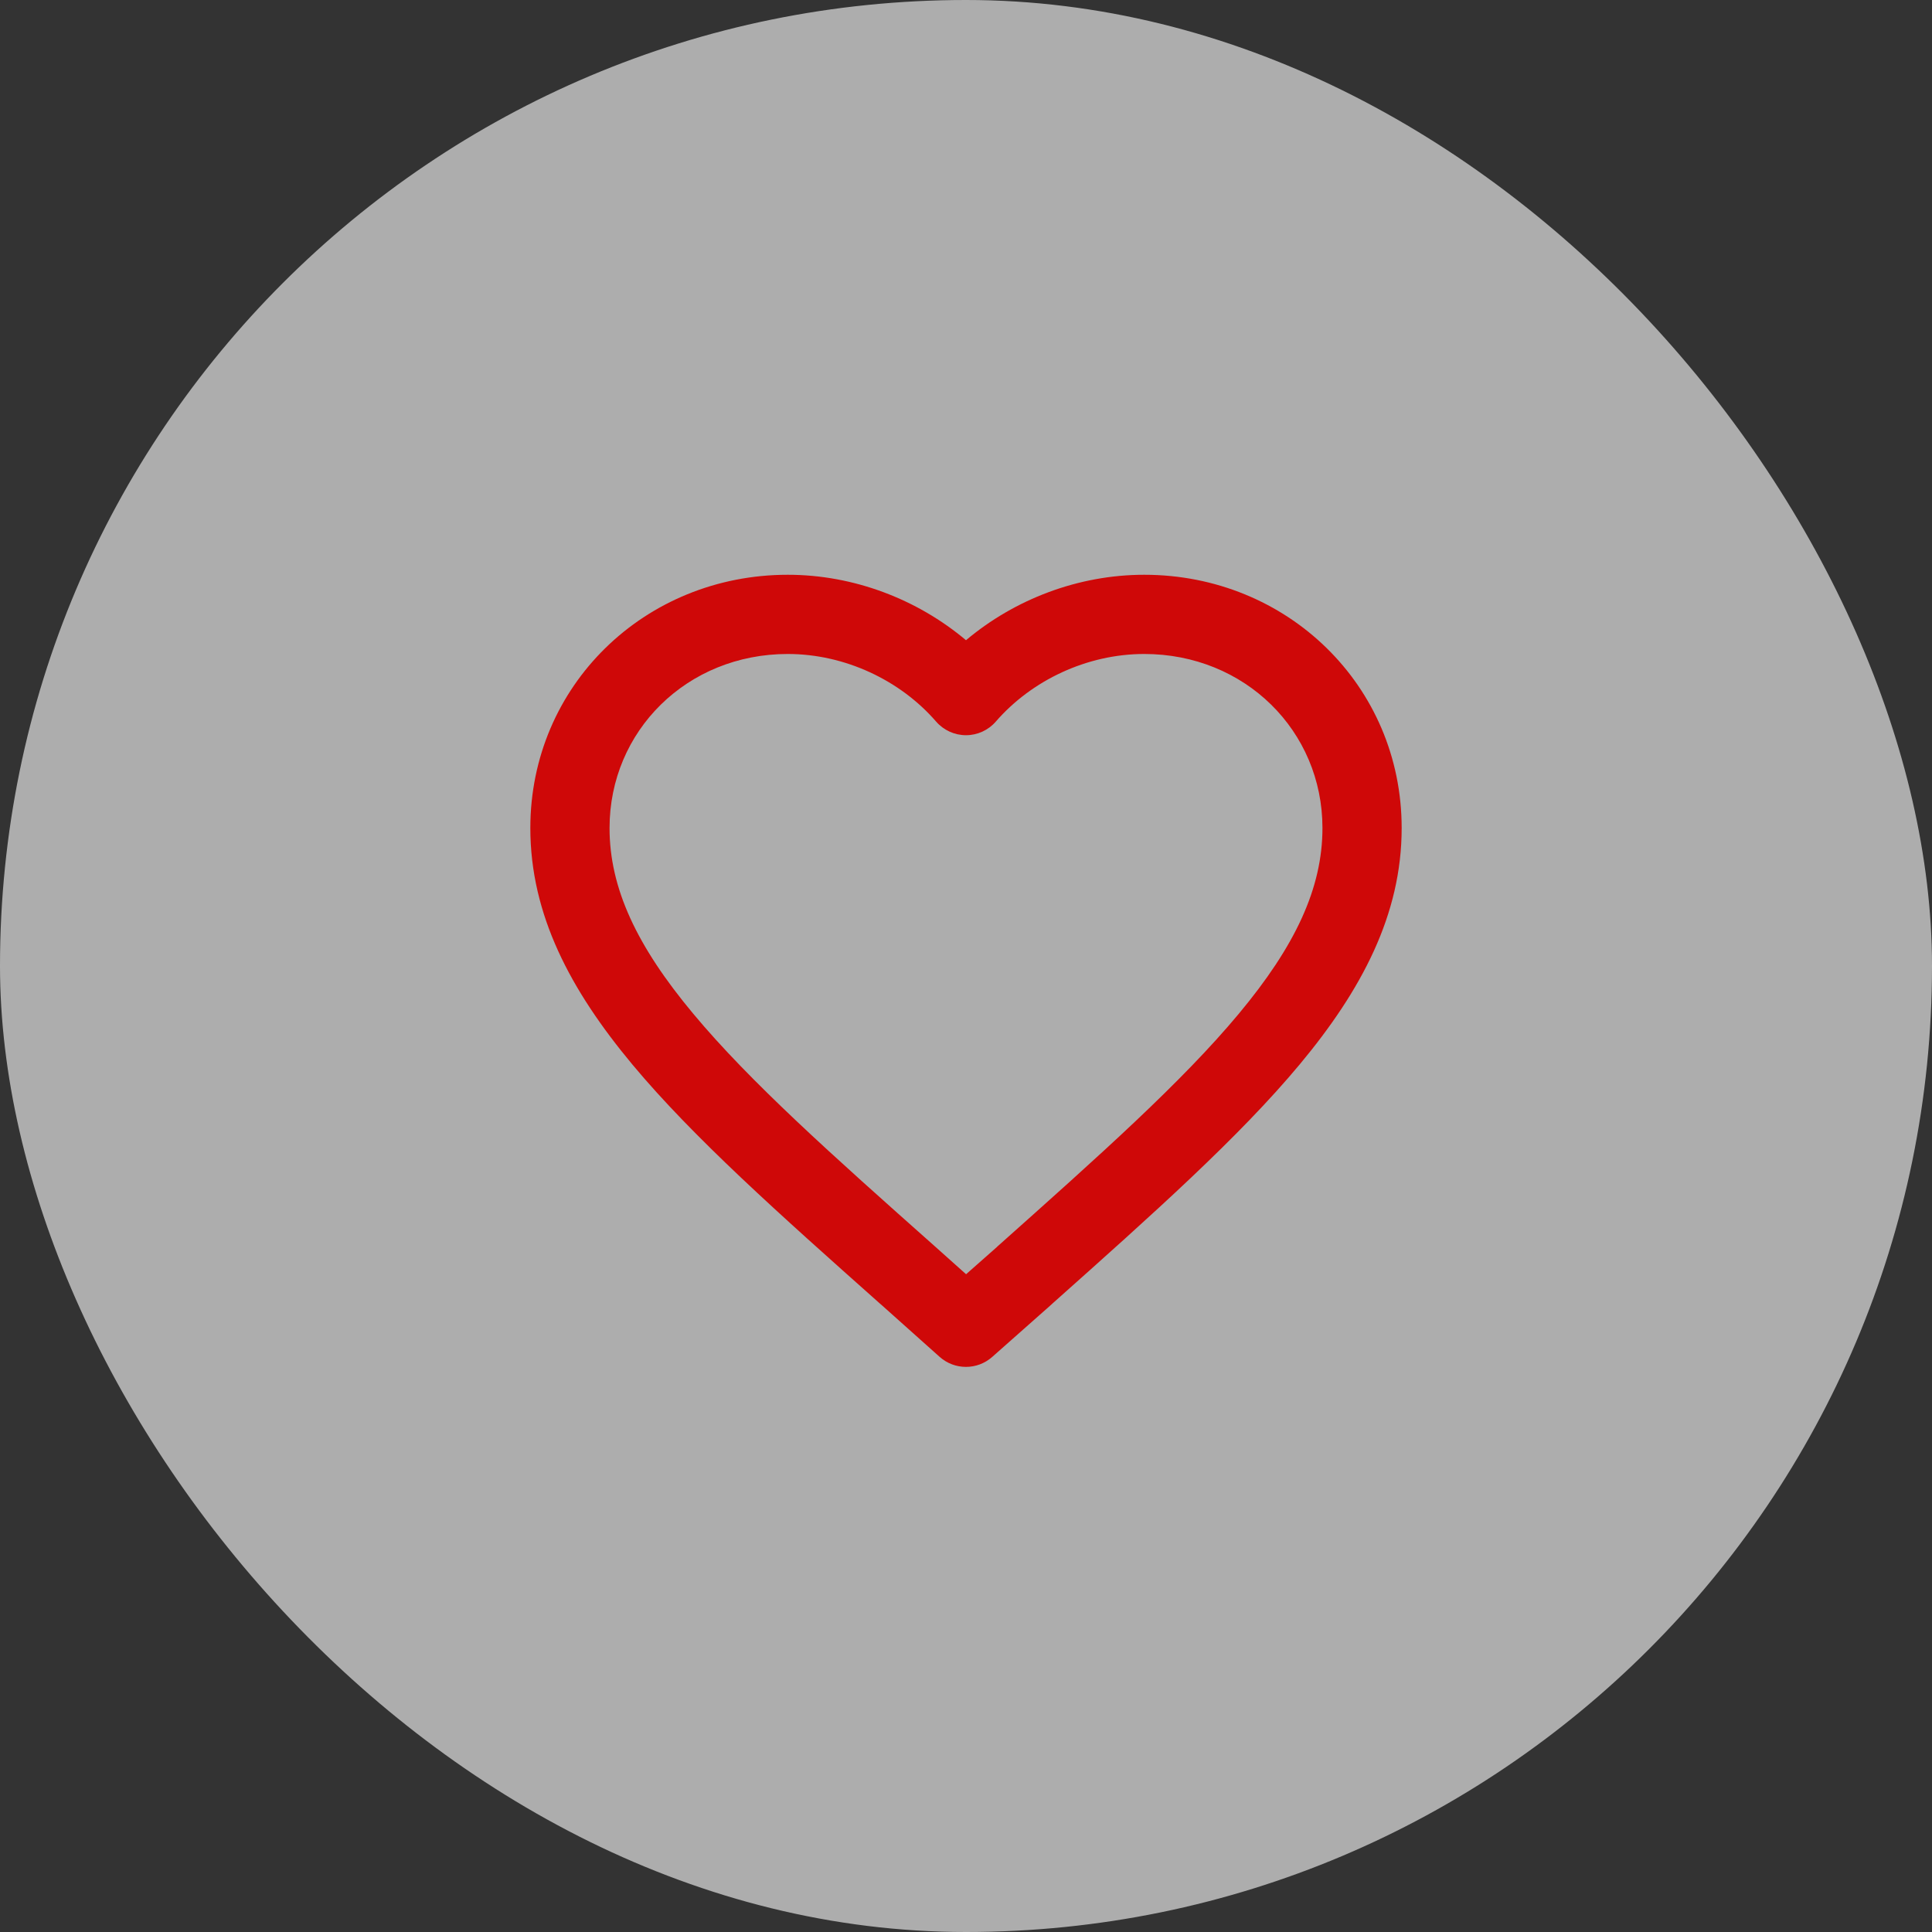 <svg width="24" height="24" viewBox="0 0 24 24" fill="none" xmlns="http://www.w3.org/2000/svg">
<rect x="0" y="0" width="24" height="24" fill="#333333" stroke="none"/>
<rect width="24" height="24" rx="12" fill="white" fill-opacity="0.6"/>
<path fill-rule="evenodd" clip-rule="evenodd" d="M9.786 8.124C8.533 8.124 7.572 9.081 7.572 10.286C7.572 11.034 7.91 11.752 8.611 12.592C9.317 13.439 10.336 14.348 11.614 15.483L12.001 15.829L12.386 15.489C12.386 15.488 12.386 15.488 12.386 15.488C13.663 14.35 14.683 13.441 15.389 12.593C16.09 11.752 16.428 11.034 16.428 10.286C16.428 9.081 15.466 8.124 14.214 8.124C13.503 8.124 12.816 8.451 12.371 8.963C12.278 9.071 12.142 9.133 12 9.133C11.857 9.133 11.722 9.071 11.628 8.963C11.184 8.451 10.496 8.124 9.786 8.124ZM6.588 10.286C6.588 8.519 8.008 7.14 9.786 7.14C10.606 7.14 11.396 7.445 12 7.953C12.604 7.445 13.394 7.14 14.214 7.14C15.992 7.14 17.412 8.519 17.412 10.286C17.412 11.363 16.914 12.3 16.145 13.223C15.39 14.129 14.323 15.08 13.084 16.184L13.041 16.223L13.04 16.224L12.326 16.856C12.139 17.022 11.858 17.021 11.672 16.855L10.959 16.218L10.928 16.191C9.685 15.085 8.612 14.131 7.855 13.223C7.086 12.3 6.588 11.363 6.588 10.286Z" fill="#CF0808"/>
</svg>
